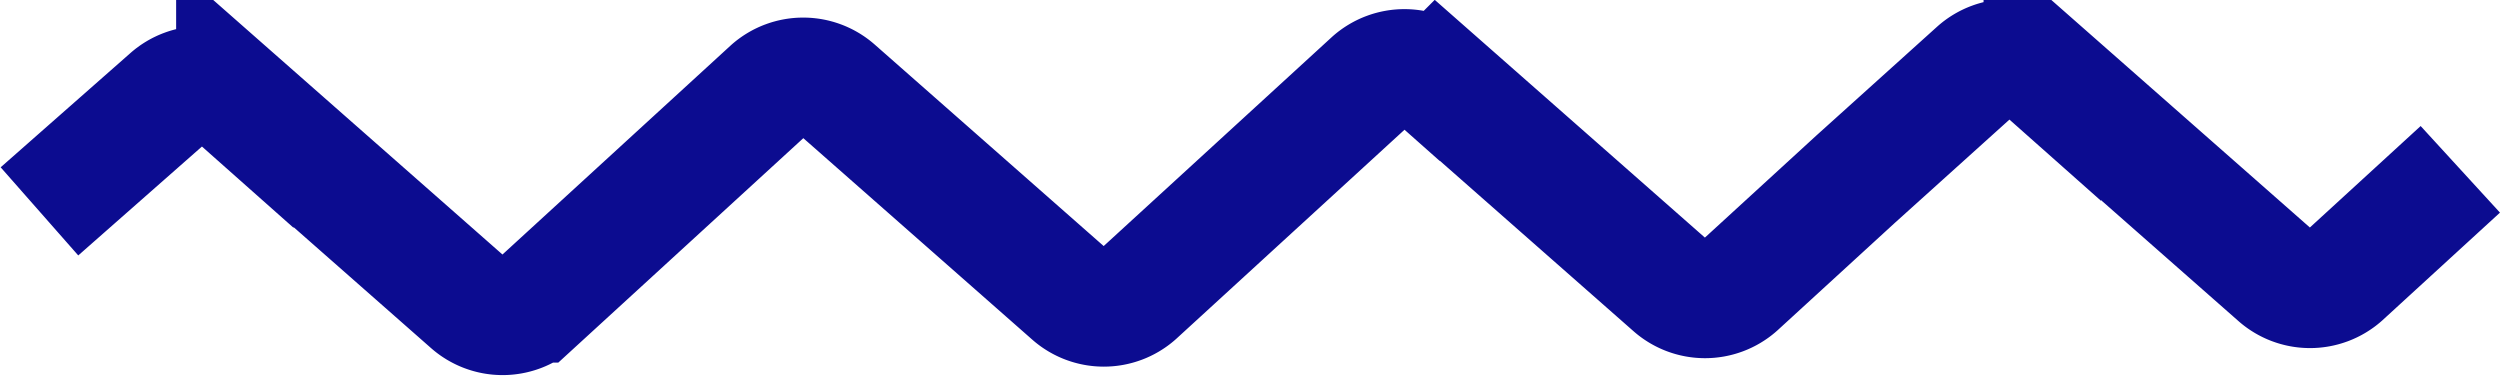 <svg xmlns="http://www.w3.org/2000/svg" viewBox="0 0 106.45 16.23"><defs><style>.cls-1{fill:none;stroke:#0c0c90;stroke-miterlimit:10;stroke-width:5px;}</style></defs><title>Asset 25</title><g id="Layer_2" data-name="Layer 2"><g id="Layer_1-2" data-name="Layer 1"><path class="cls-1" d="M104.76,7.21l-5,4.58a2.11,2.11,0,0,1-2.8,0l-5-4.4v0l-5-4.4a2.11,2.11,0,0,0-2.8,0L79,7.64v0l-5,4.58a2.11,2.11,0,0,1-2.8,0l-5-4.4v0l-5-4.4a2.11,2.11,0,0,0-2.8,0l-5,4.58v0l-5,4.58a2.11,2.11,0,0,1-2.8,0l-5-4.4v0l-5-4.4a2.11,2.11,0,0,0-2.8,0l-5,4.58v0l-5,4.58a2.11,2.11,0,0,1-2.8,0l-5-4.4v0l-5-4.4a2.11,2.11,0,0,0-2.8,0L1.68,9"/></g></g></svg>